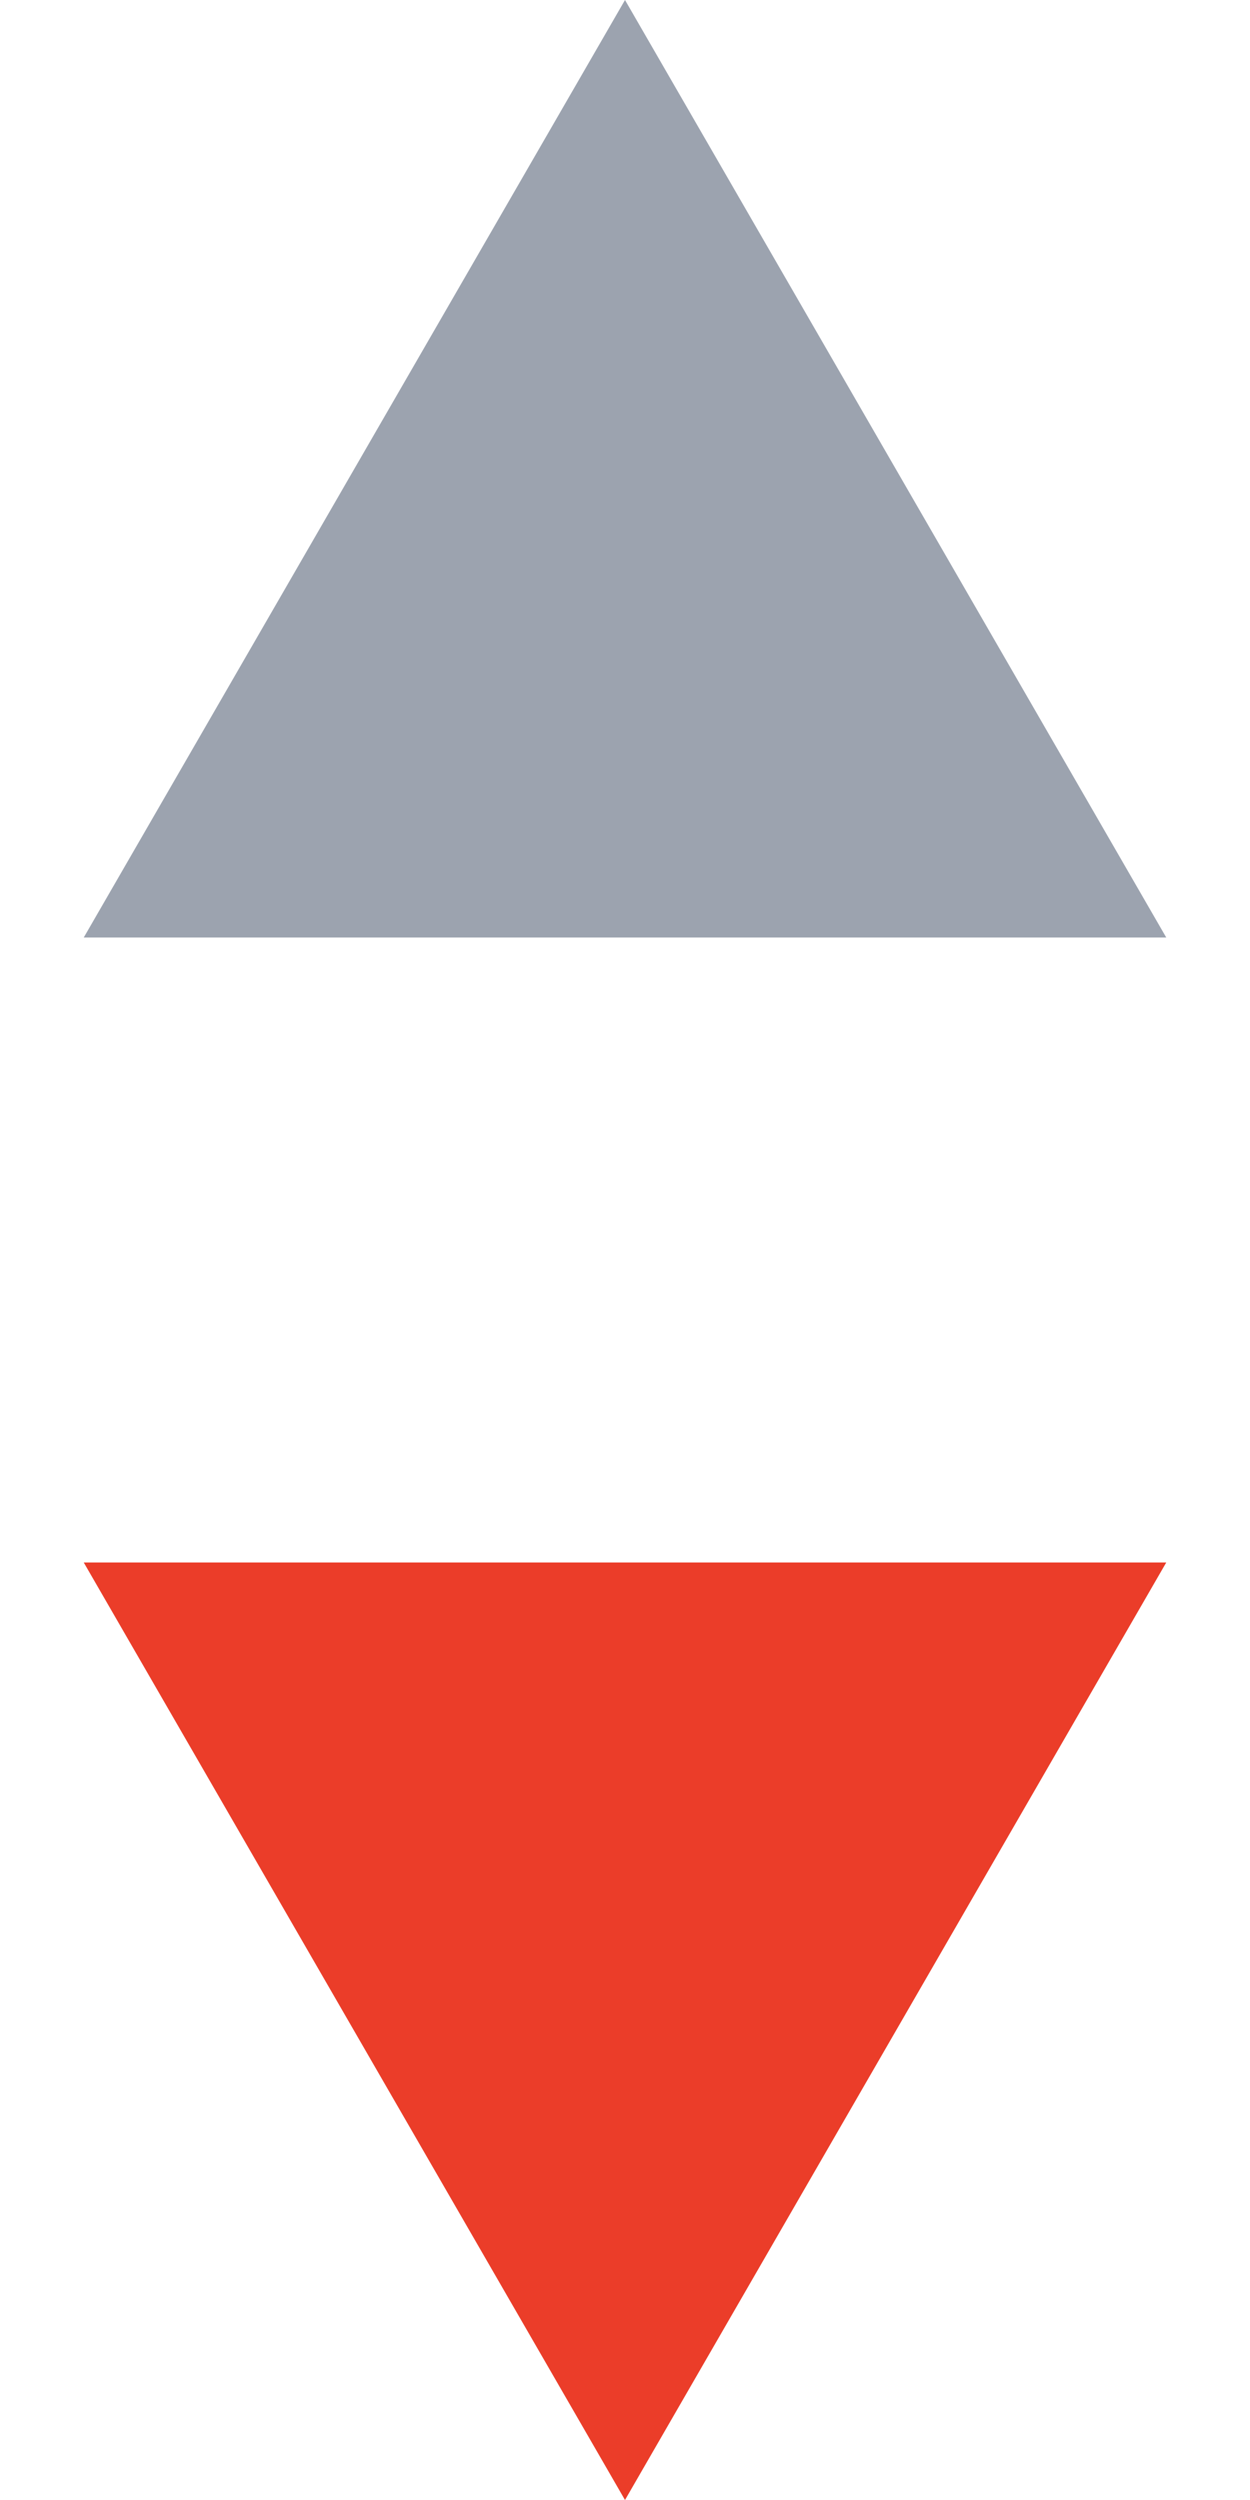 <svg width="6" height="12" viewBox="0 0 6 12" fill="none" xmlns="http://www.w3.org/2000/svg">
<path d="M3 0L5.598 4.5L0.402 4.5L3 0Z" fill="#9CA3AF"/>
<path d="M3 12L0.402 7.5L5.598 7.5L3 12Z" fill="#eb3d29"/>
</svg>
